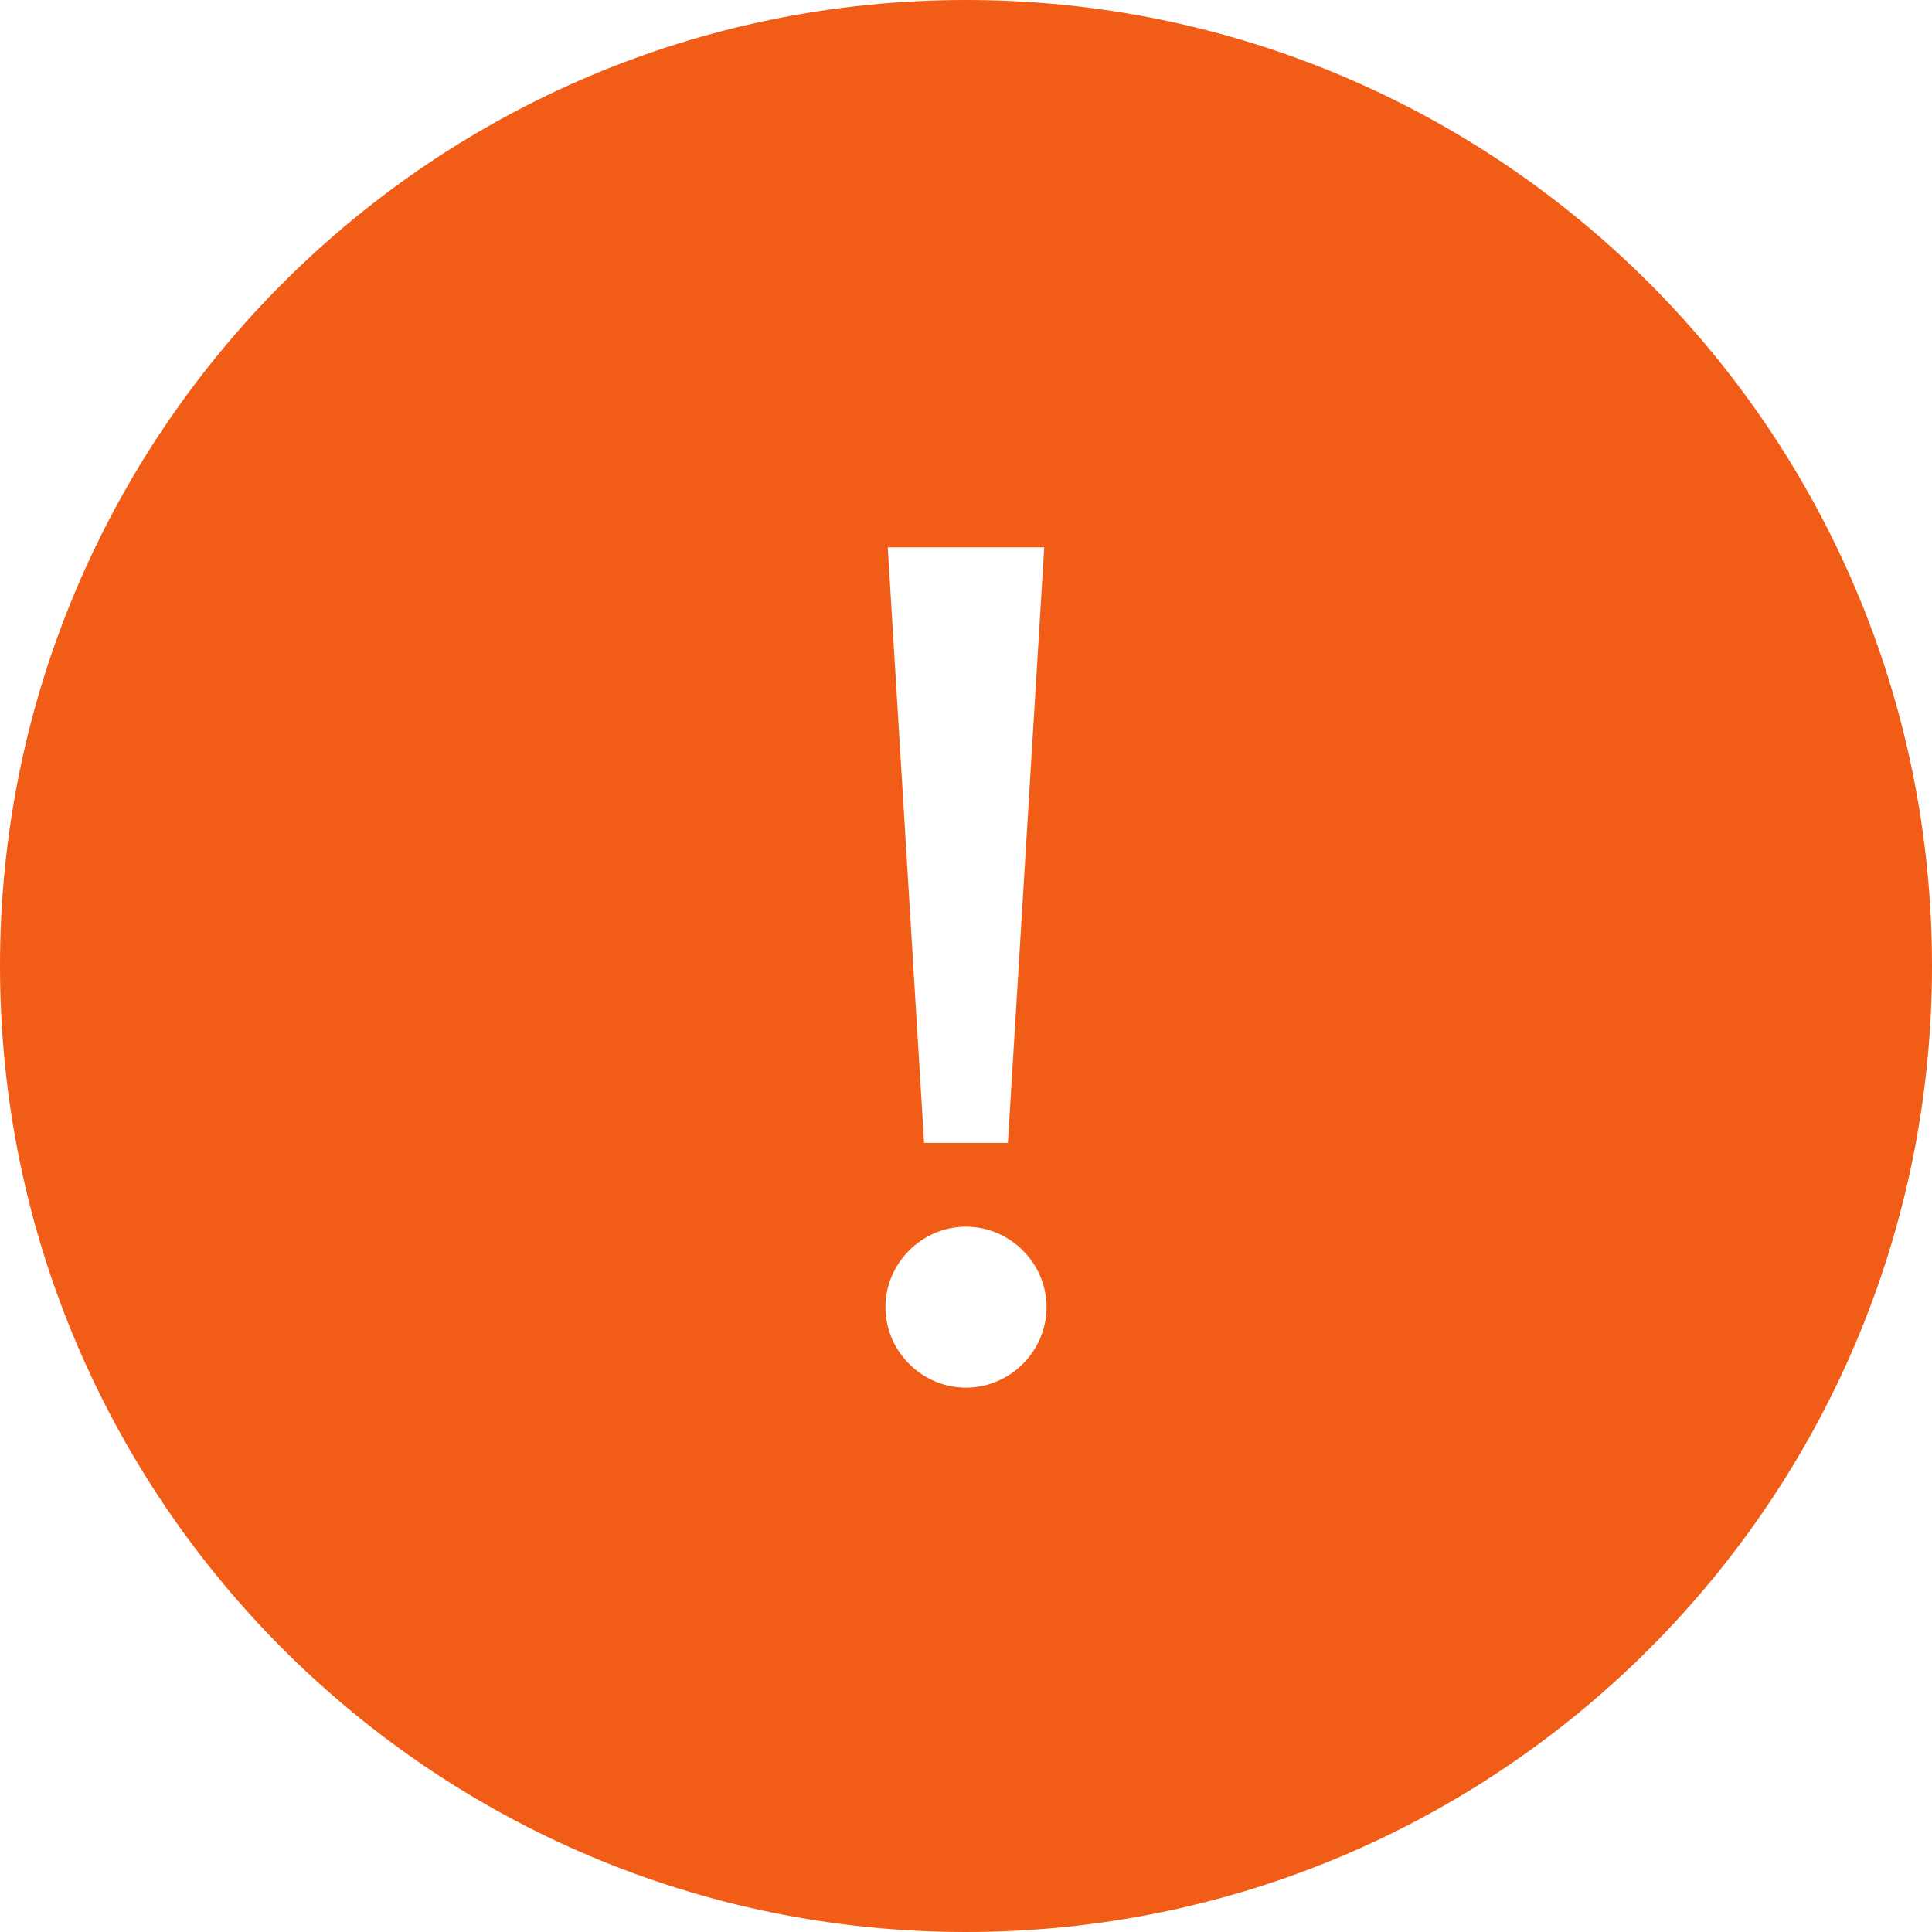 <?xml version="1.0" encoding="UTF-8"?>
<svg width="16px" height="16px" viewBox="0 0 16 16" version="1.1" xmlns="http://www.w3.org/2000/svg" xmlns:xlink="http://www.w3.org/1999/xlink">
    <!-- Generator: Sketch 42 (36781) - http://www.bohemiancoding.com/sketch -->
    <title>Artboard Copy 3</title>
    <desc>Created with Sketch.</desc>
    <defs></defs>
    <g id="Styles" stroke="none" stroke-width="1" fill="none" fill-rule="evenodd">
        <g id="Artboard-Copy-3" fill="#F15C17">
            <path d="M8,16 C3.582,16 0,12.418 0,8 C0,3.582 3.582,0 8,0 C12.418,0 16,3.582 16,8 C16,12.418 12.418,16 8,16 Z M8.347,9.465 L8.648,4.533 L7.352,4.533 L7.653,9.465 L8.347,9.465 Z M7.333,10.826 C7.333,11.191 7.635,11.492 8,11.492 C8.365,11.492 8.667,11.191 8.667,10.826 C8.667,10.46 8.365,10.159 8,10.159 C7.635,10.159 7.333,10.46 7.333,10.826 Z" id="Combined-Shape"></path>
        </g>
    </g>
</svg>